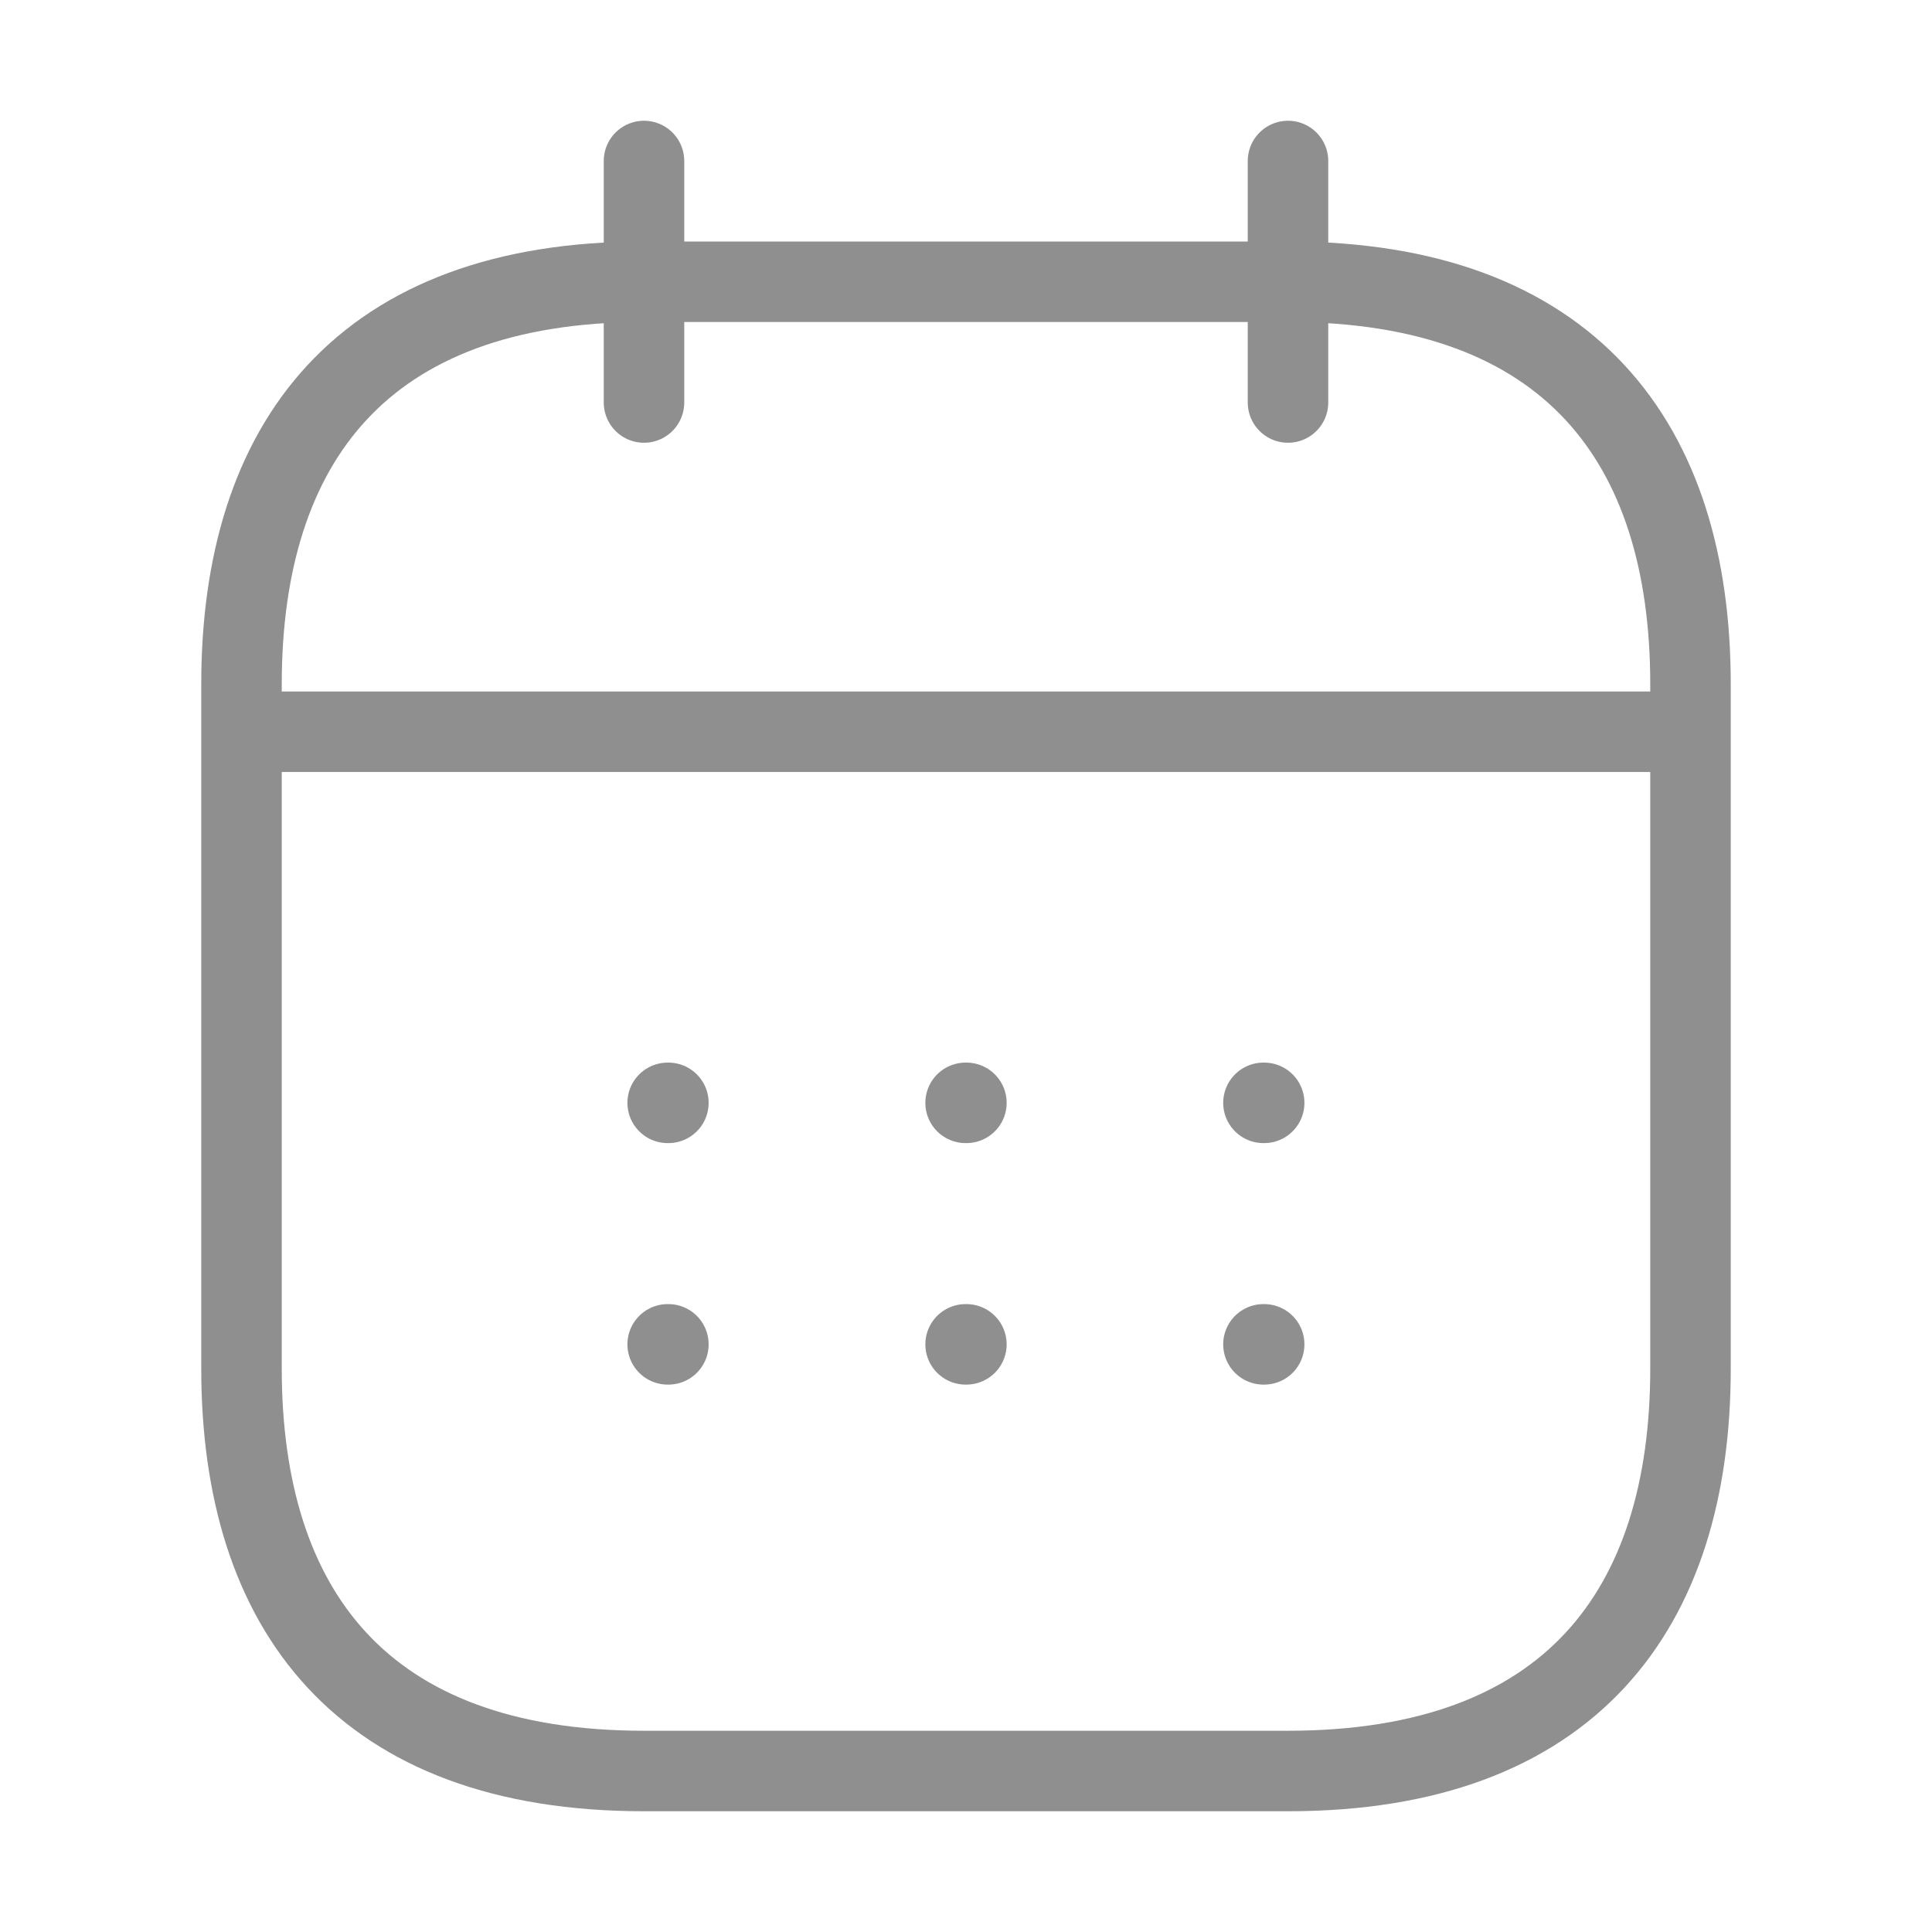 <svg width="24" height="24" viewBox="0 0 24 24" fill="none" xmlns="http://www.w3.org/2000/svg">
    <path d="M8 2V5" stroke="#8F8F8F" strokeWidth="1.5" stroke-linecap="round" stroke-linejoin="round" />
    <path d="M16 2V5" stroke="#8F8F8F" strokeWidth="1.5" stroke-linecap="round" stroke-linejoin="round" />
    <path d="M3.5 9.09H20.5" stroke="#8F8F8F" strokeWidth="1.5" stroke-linecap="round" stroke-linejoin="round" />
    <path d="M21 17C21 20 19.5 22 16 22H8C4.5 22 3 20 3 17V8.5C3 5.5 4.5 3.5 8 3.5H16C19.5 3.5 21 5.5 21 8.5V17Z"
        stroke="#8F8F8F" strokeWidth="1.5" stroke-linecap="round" stroke-linejoin="round" />
    <path d="M15.695 13.7H15.704" stroke="#8F8F8F" strokeWidth="2" stroke-linecap="round"
        stroke-linejoin="round" />
    <path d="M15.695 16.7H15.704" stroke="#8F8F8F" strokeWidth="2" stroke-linecap="round"
        stroke-linejoin="round" />
    <path d="M11.995 13.7H12.005" stroke="#8F8F8F" strokeWidth="2" stroke-linecap="round"
        stroke-linejoin="round" />
    <path d="M11.995 16.7H12.005" stroke="#8F8F8F" strokeWidth="2" stroke-linecap="round"
        stroke-linejoin="round" />
    <path d="M8.294 13.7H8.303" stroke="#8F8F8F" strokeWidth="2" stroke-linecap="round"
        stroke-linejoin="round" />
    <path d="M8.294 16.7H8.303" stroke="#8F8F8F" strokeWidth="2" stroke-linecap="round"
        stroke-linejoin="round" />
</svg>